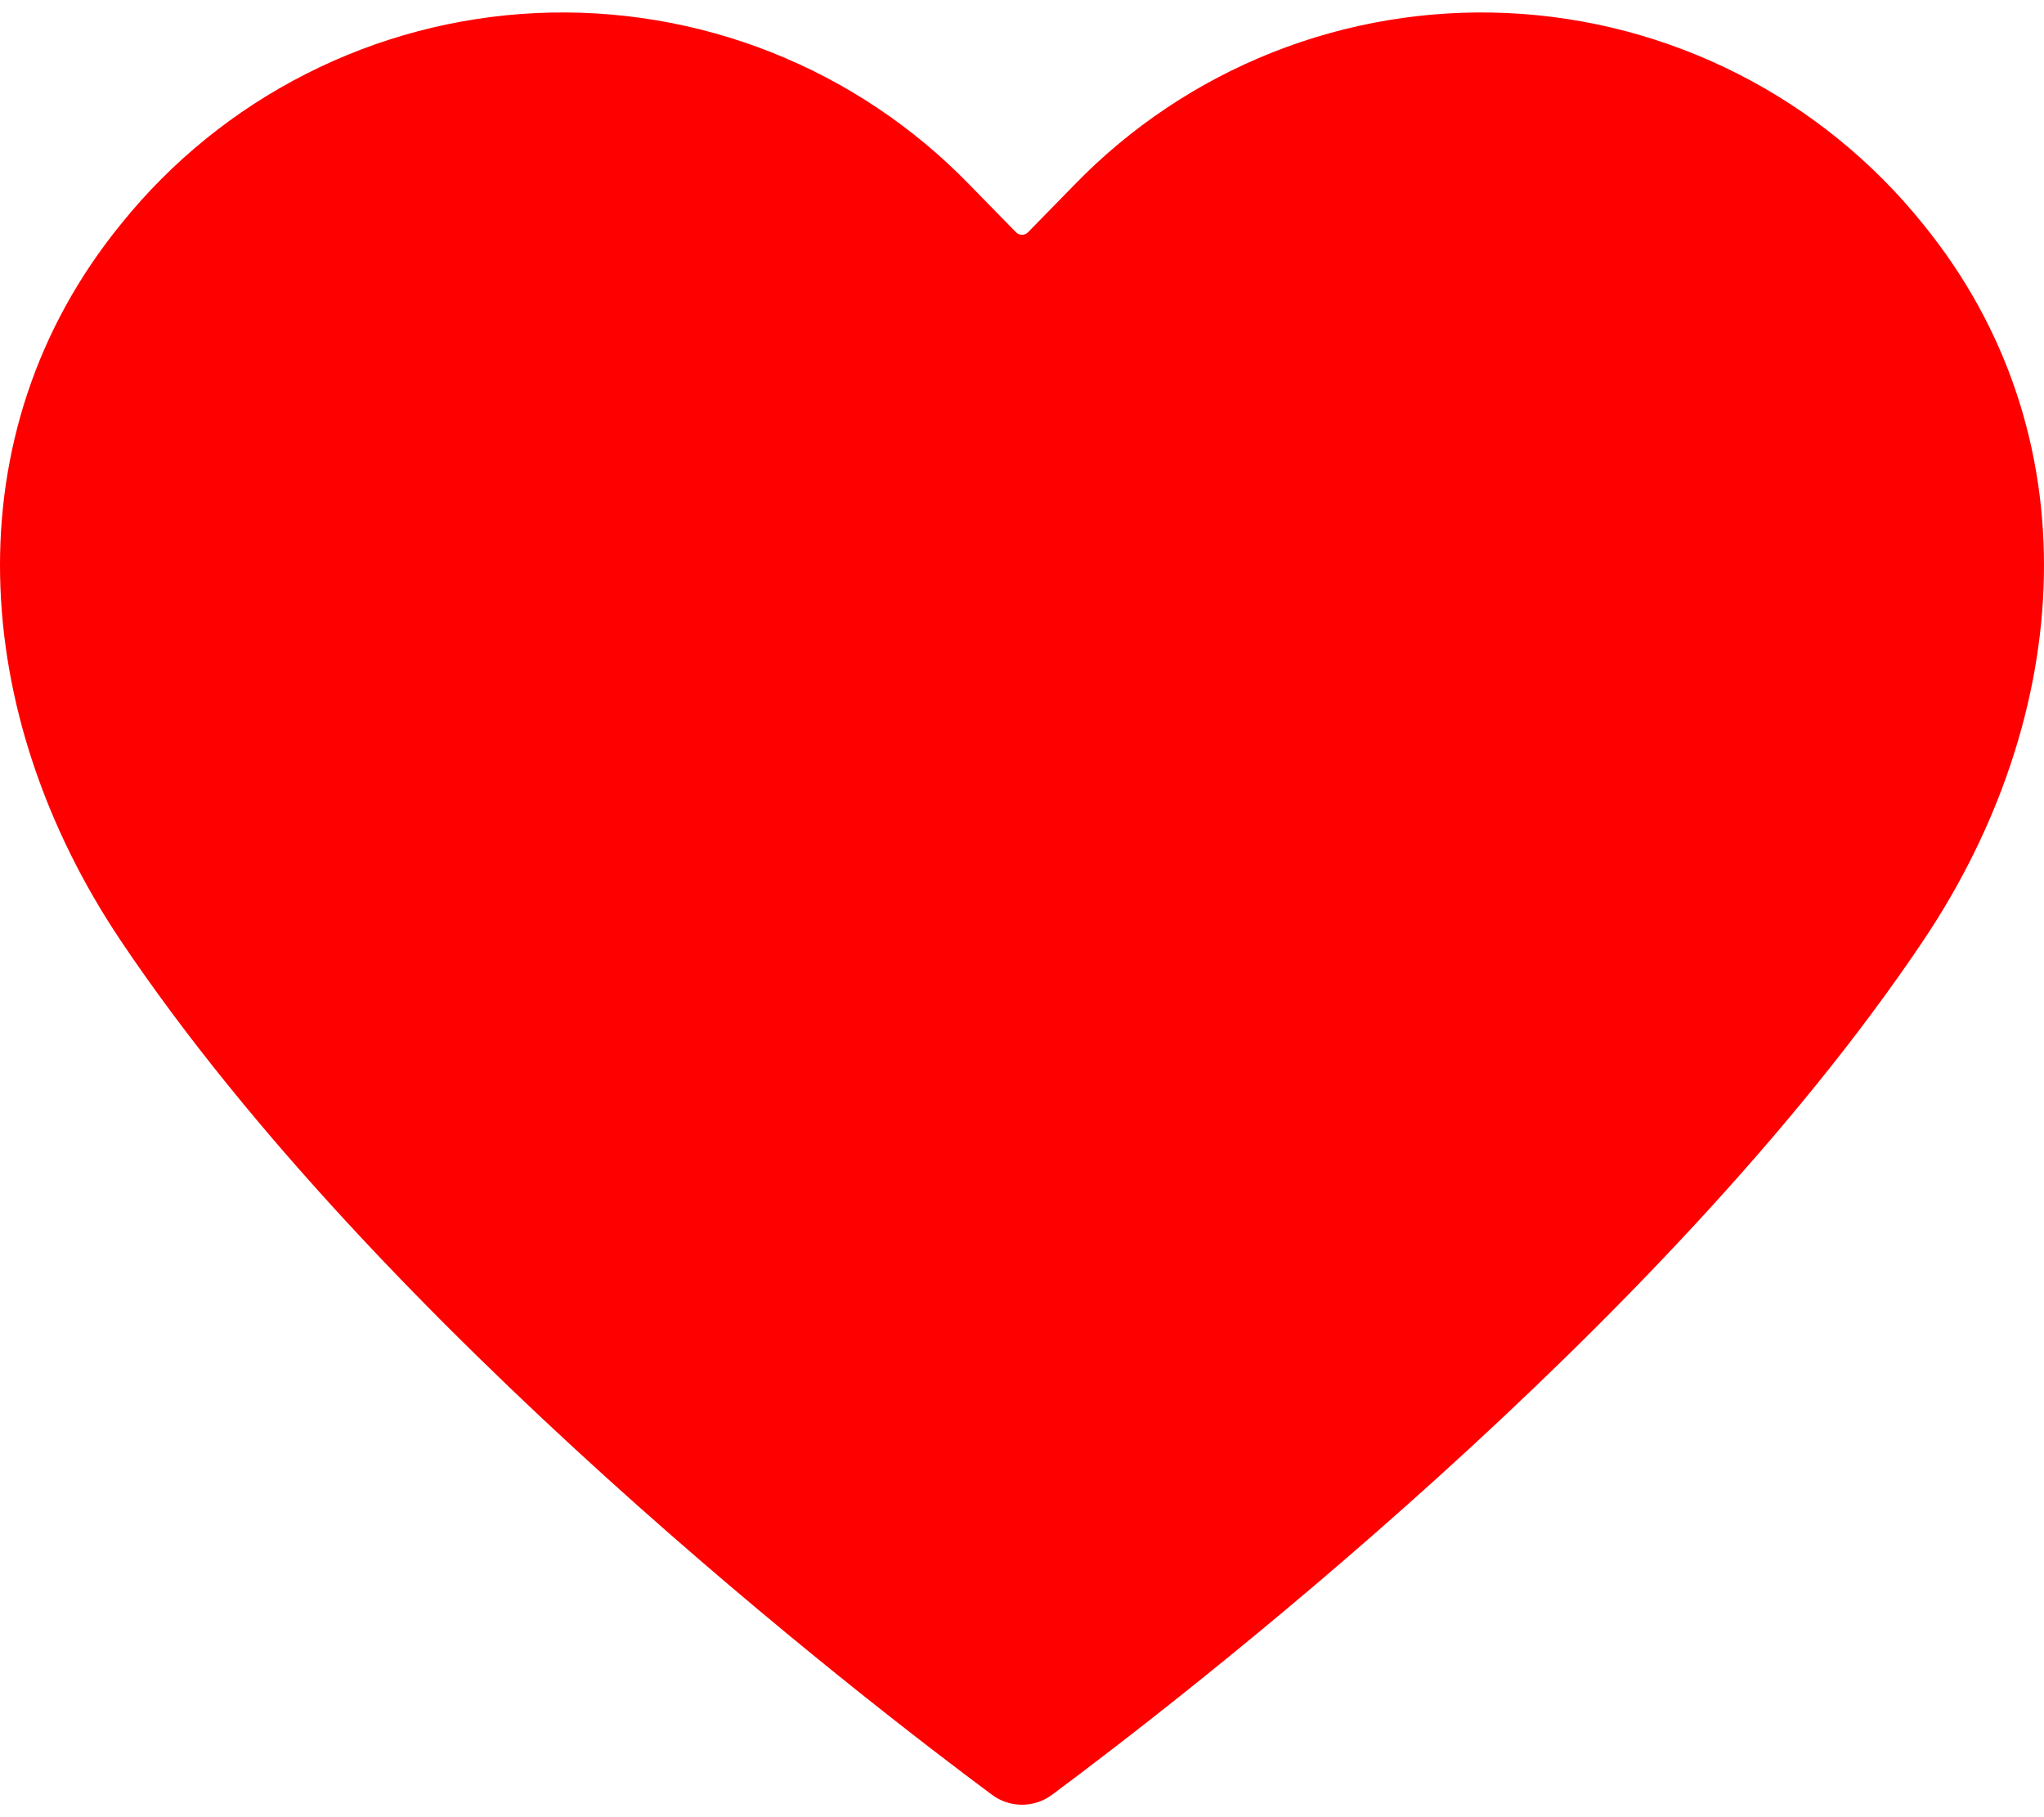 <svg viewBox="0 0 90 80" fill="none" xmlns="http://www.w3.org/2000/svg">
<path d="M43.676 79.012C44.058 79.298 44.523 79.452 45 79.452C45.477 79.452 45.942 79.298 46.324 79.012C51.843 74.914 73.261 58.438 84.686 41.408C91.335 31.495 92.199 19.099 84.674 9.865C82.457 7.109 79.68 4.855 76.527 3.254C73.374 1.652 69.916 0.739 66.384 0.575C62.851 0.412 59.323 1.001 56.035 2.303C52.748 3.606 49.774 5.593 47.312 8.132L45.265 10.225C45.231 10.261 45.19 10.289 45.144 10.308C45.098 10.327 45.049 10.337 45 10.337C44.951 10.337 44.902 10.327 44.856 10.308C44.81 10.289 44.769 10.261 44.735 10.225L42.688 8.132C40.226 5.593 37.252 3.606 33.964 2.303C30.677 1.001 27.149 0.412 23.616 0.575C20.084 0.739 16.626 1.652 13.473 3.254C10.319 4.855 7.543 7.109 5.327 9.865C-2.199 19.099 -1.335 31.495 5.314 41.408C16.739 58.438 38.157 74.914 43.676 79.012Z" fill="red"/>
</svg>
